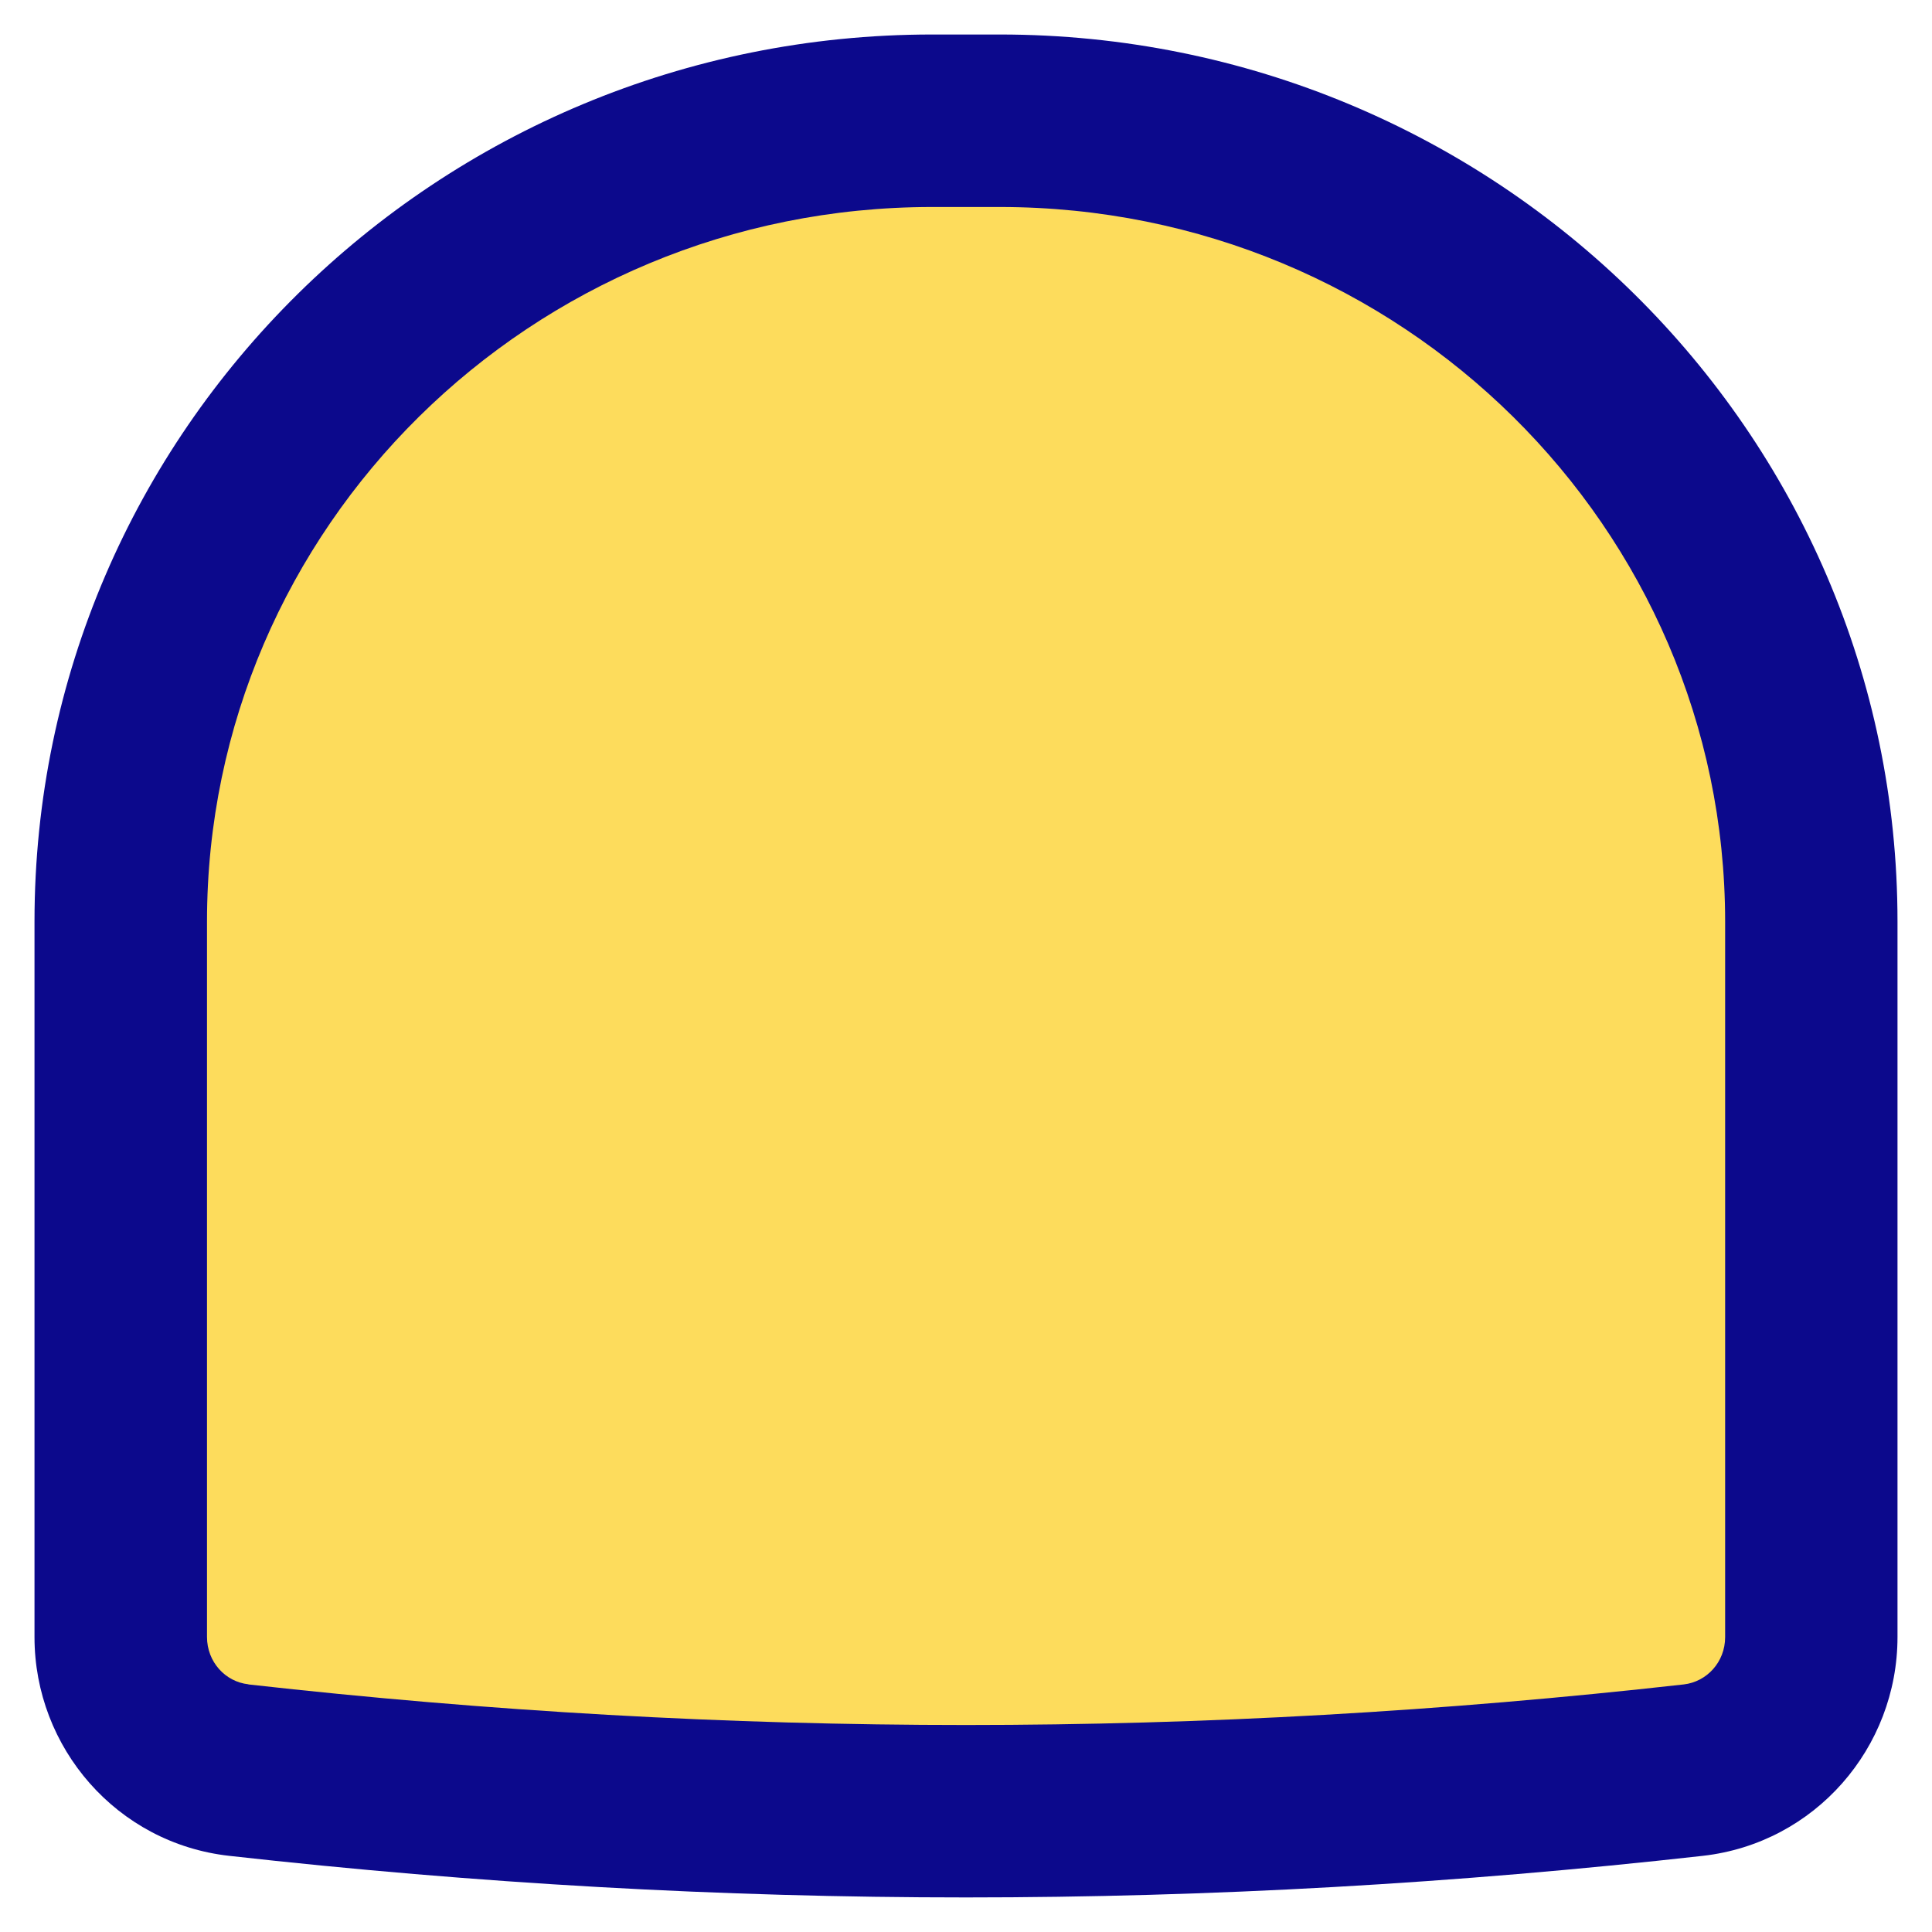<svg xmlns="http://www.w3.org/2000/svg" fill="none" viewBox="0 0 14 14" id="Wrap-Arc-Upper--Streamline-Flex">
  <desc>
    Wrap Arc Upper Streamline Icon: https://streamlinehq.com
  </desc>
  <g id="wrap-arc-upper">
    <path id="Rectangle 579" fill="#fddc5c" d="M13.125 6.678v5.184c0 0.492 -0.365 0.909 -0.855 0.965 -3.539 0.397 -7.002 0.397 -10.54 0 -0.489 -0.055 -0.855 -0.472 -0.855 -0.965V6.678C0.875 3.473 3.508 0.875 6.755 0.875h0.49c3.247 0 5.88 2.598 5.88 5.803Z" stroke-width="1"></path>
    <path id="Union" fill="#0c098c" fill-rule="evenodd" d="M12.34 13.448c-3.585 0.402 -7.095 0.402 -10.68 0C0.848 13.357 0.25 12.666 0.25 11.863V6.678C0.25 3.12 3.17 0.25 6.755 0.25h0.49c3.585 0 6.505 2.87 6.505 6.428v5.184c0 0.804 -0.598 1.494 -1.41 1.586ZM1.8 12.206c3.492 0.392 6.908 0.392 10.401 0 0.167 -0.019 0.3 -0.162 0.3 -0.343V6.678C12.5 3.826 10.155 1.5 7.245 1.5h-0.49C3.845 1.5 1.5 3.826 1.5 6.678v5.184c0 0.181 0.133 0.325 0.3 0.343Z" clip-rule="evenodd" stroke-width="1"></path>
  </g>
</svg>